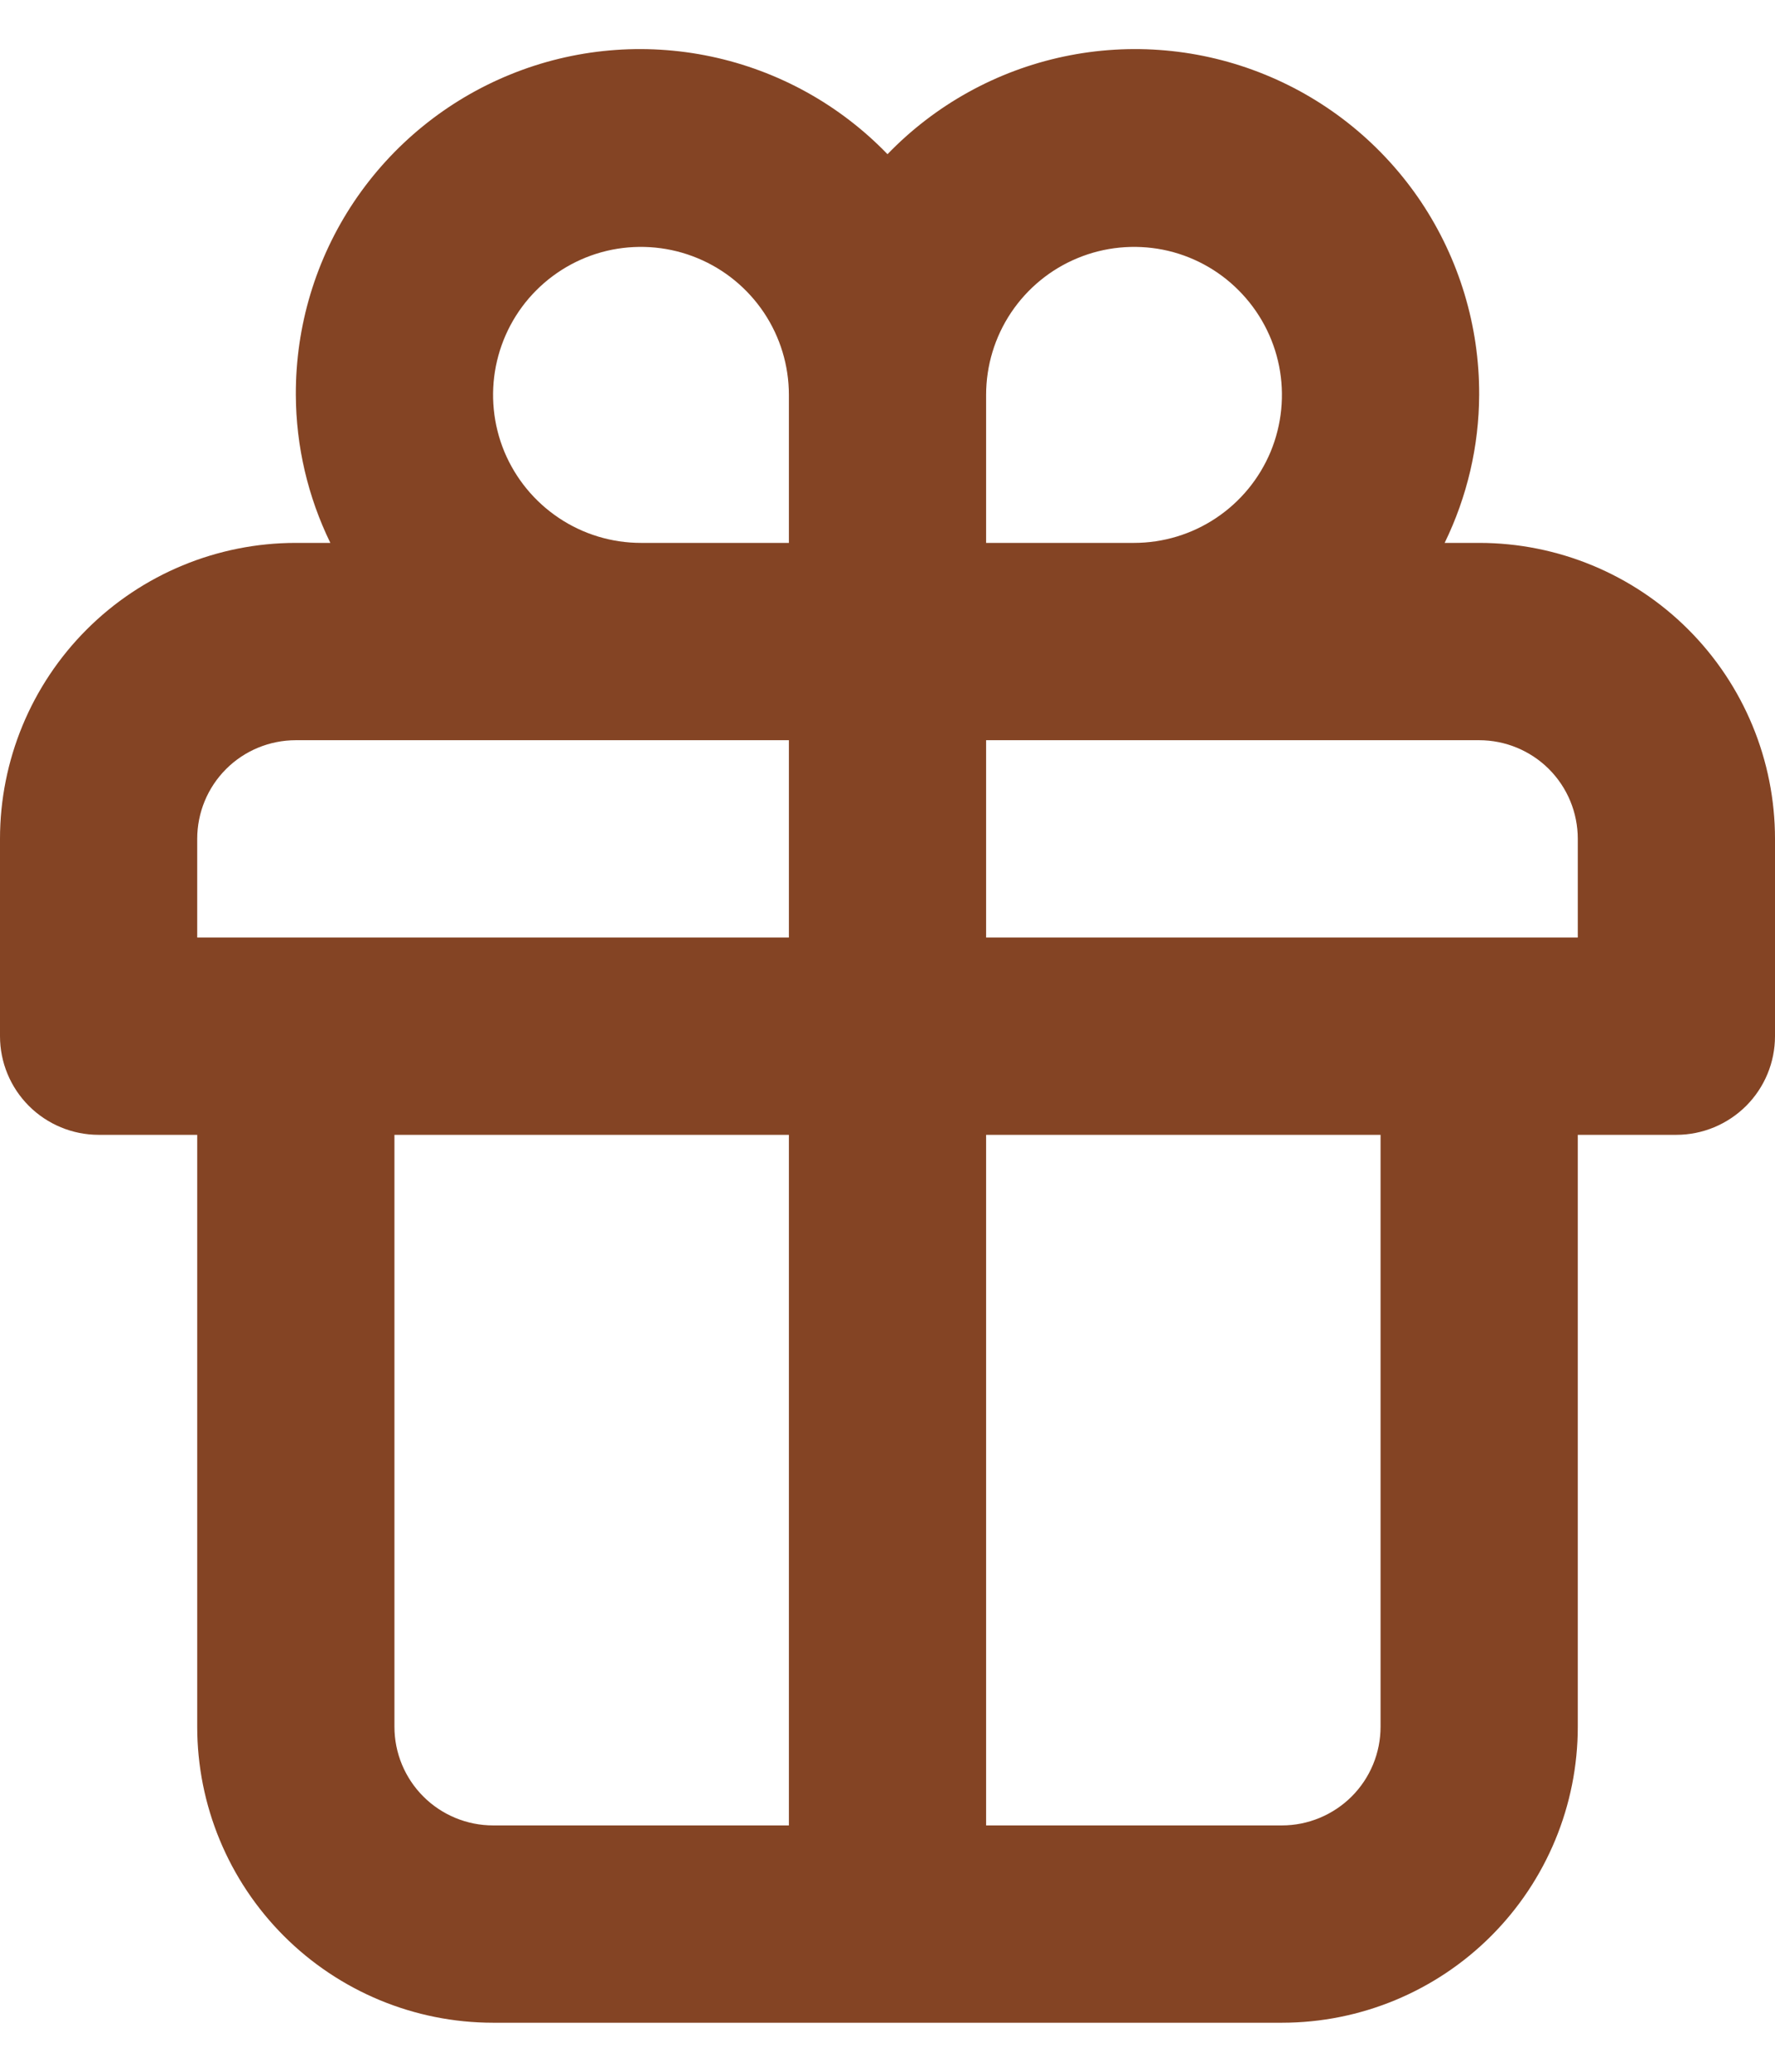 <svg width="18" height="21" viewBox="0 0 18 21" fill="none" xmlns="http://www.w3.org/2000/svg">
<path d="M15 5.503H14.65C14.878 5.035 14.998 4.523 15 4.003C15.003 3.306 14.797 2.624 14.41 2.045C14.022 1.467 13.47 1.017 12.825 0.755C12.179 0.492 11.47 0.429 10.789 0.573C10.107 0.717 9.484 1.062 9 1.563C8.516 1.062 7.893 0.717 7.211 0.573C6.53 0.429 5.82 0.492 5.175 0.755C4.53 1.017 3.978 1.467 3.59 2.045C3.202 2.624 2.997 3.306 3 4.003C3.002 4.523 3.122 5.035 3.35 5.503H3C2.204 5.503 1.441 5.819 0.879 6.381C0.316 6.944 -0 7.707 -0 8.503V10.503C-0 10.768 0.105 11.022 0.293 11.21C0.48 11.397 0.735 11.503 1 11.503H2V17.503C2 18.298 2.316 19.061 2.879 19.624C3.441 20.186 4.204 20.503 5 20.503H13C13.796 20.503 14.559 20.186 15.121 19.624C15.684 19.061 16 18.298 16 17.503V11.503H17C17.265 11.503 17.519 11.397 17.707 11.21C17.895 11.022 18 10.768 18 10.503V8.503C18 7.707 17.684 6.944 17.121 6.381C16.559 5.819 15.796 5.503 15 5.503ZM8 18.503H5C4.735 18.503 4.48 18.397 4.293 18.21C4.105 18.022 4 17.768 4 17.503V11.503H8V18.503ZM8 9.503H2V8.503C2 8.237 2.105 7.983 2.293 7.795C2.48 7.608 2.735 7.503 3 7.503H8V9.503ZM8 5.503H6.5C6.203 5.503 5.913 5.415 5.667 5.25C5.42 5.085 5.228 4.851 5.114 4.577C5.001 4.303 4.971 4.001 5.029 3.71C5.087 3.419 5.229 3.152 5.439 2.942C5.649 2.732 5.916 2.589 6.207 2.531C6.498 2.474 6.8 2.503 7.074 2.617C7.348 2.73 7.582 2.923 7.747 3.169C7.912 3.416 8 3.706 8 4.003V5.503ZM10 4.003C10 3.706 10.088 3.416 10.253 3.169C10.418 2.923 10.652 2.73 10.926 2.617C11.2 2.503 11.502 2.474 11.793 2.531C12.084 2.589 12.351 2.732 12.56 2.942C12.77 3.152 12.913 3.419 12.971 3.71C13.029 4.001 12.999 4.303 12.886 4.577C12.772 4.851 12.58 5.085 12.333 5.25C12.087 5.415 11.796 5.503 11.5 5.503H10V4.003ZM14 17.503C14 17.768 13.895 18.022 13.707 18.21C13.519 18.397 13.265 18.503 13 18.503H10V11.503H14V17.503ZM16 9.503H10V7.503H15C15.265 7.503 15.519 7.608 15.707 7.795C15.895 7.983 16 8.237 16 8.503V9.503Z" fill="#844424"/>
</svg>
